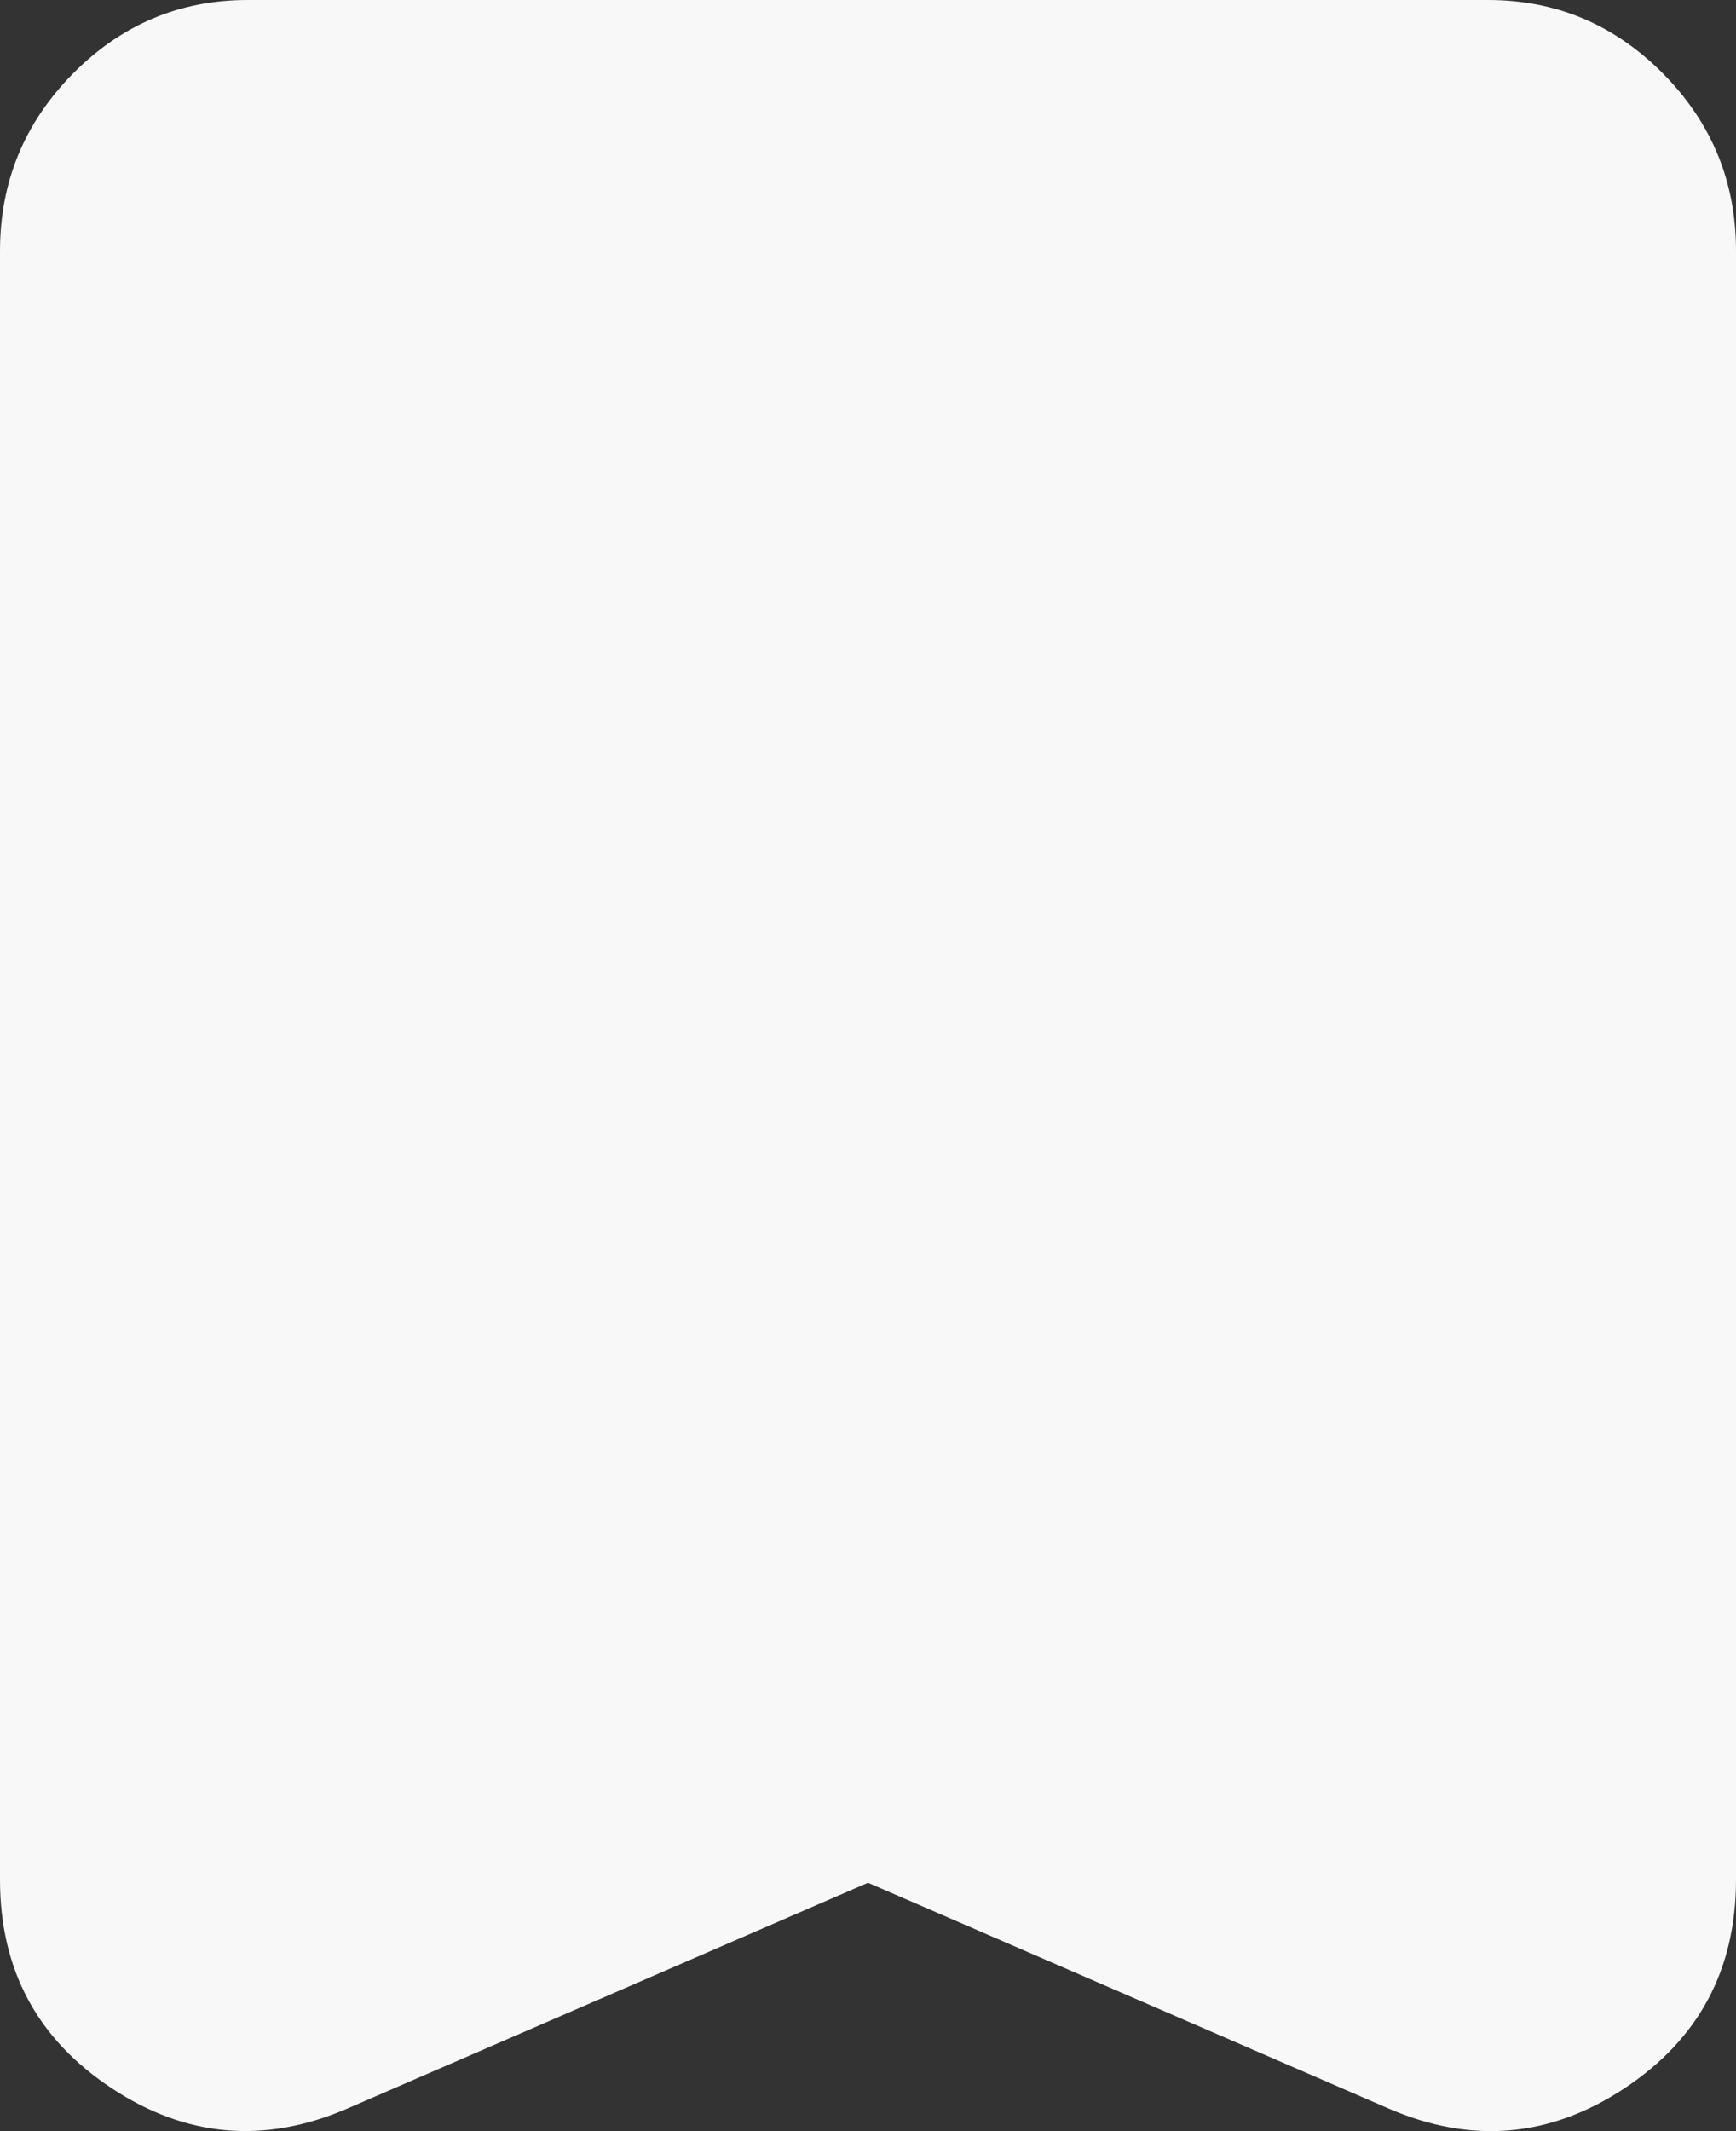 <svg width="22" height="27" viewBox="0 0 22 27" fill="none" xmlns="http://www.w3.org/2000/svg">
<rect x="0" y="0" width="22" height="27" fill="#333333" stroke="none"/>
<path d="M11 23.853L4.4 26.715C3.352 27.166 2.357 27.08 1.414 26.456C0.471 25.833 0 24.952 0 23.815V3.18C0 2.306 0.308 1.557 0.924 0.933C1.54 0.31 2.28 -0.001 3.143 2.69984e-06H18.857C19.721 2.69984e-06 20.462 0.312 21.078 0.935C21.694 1.558 22.001 2.307 22 3.18V23.813C22 24.953 21.529 25.834 20.586 26.458C19.643 27.081 18.648 27.167 17.6 26.715L11 23.853Z" fill="#F8F8F8"/>
</svg>
